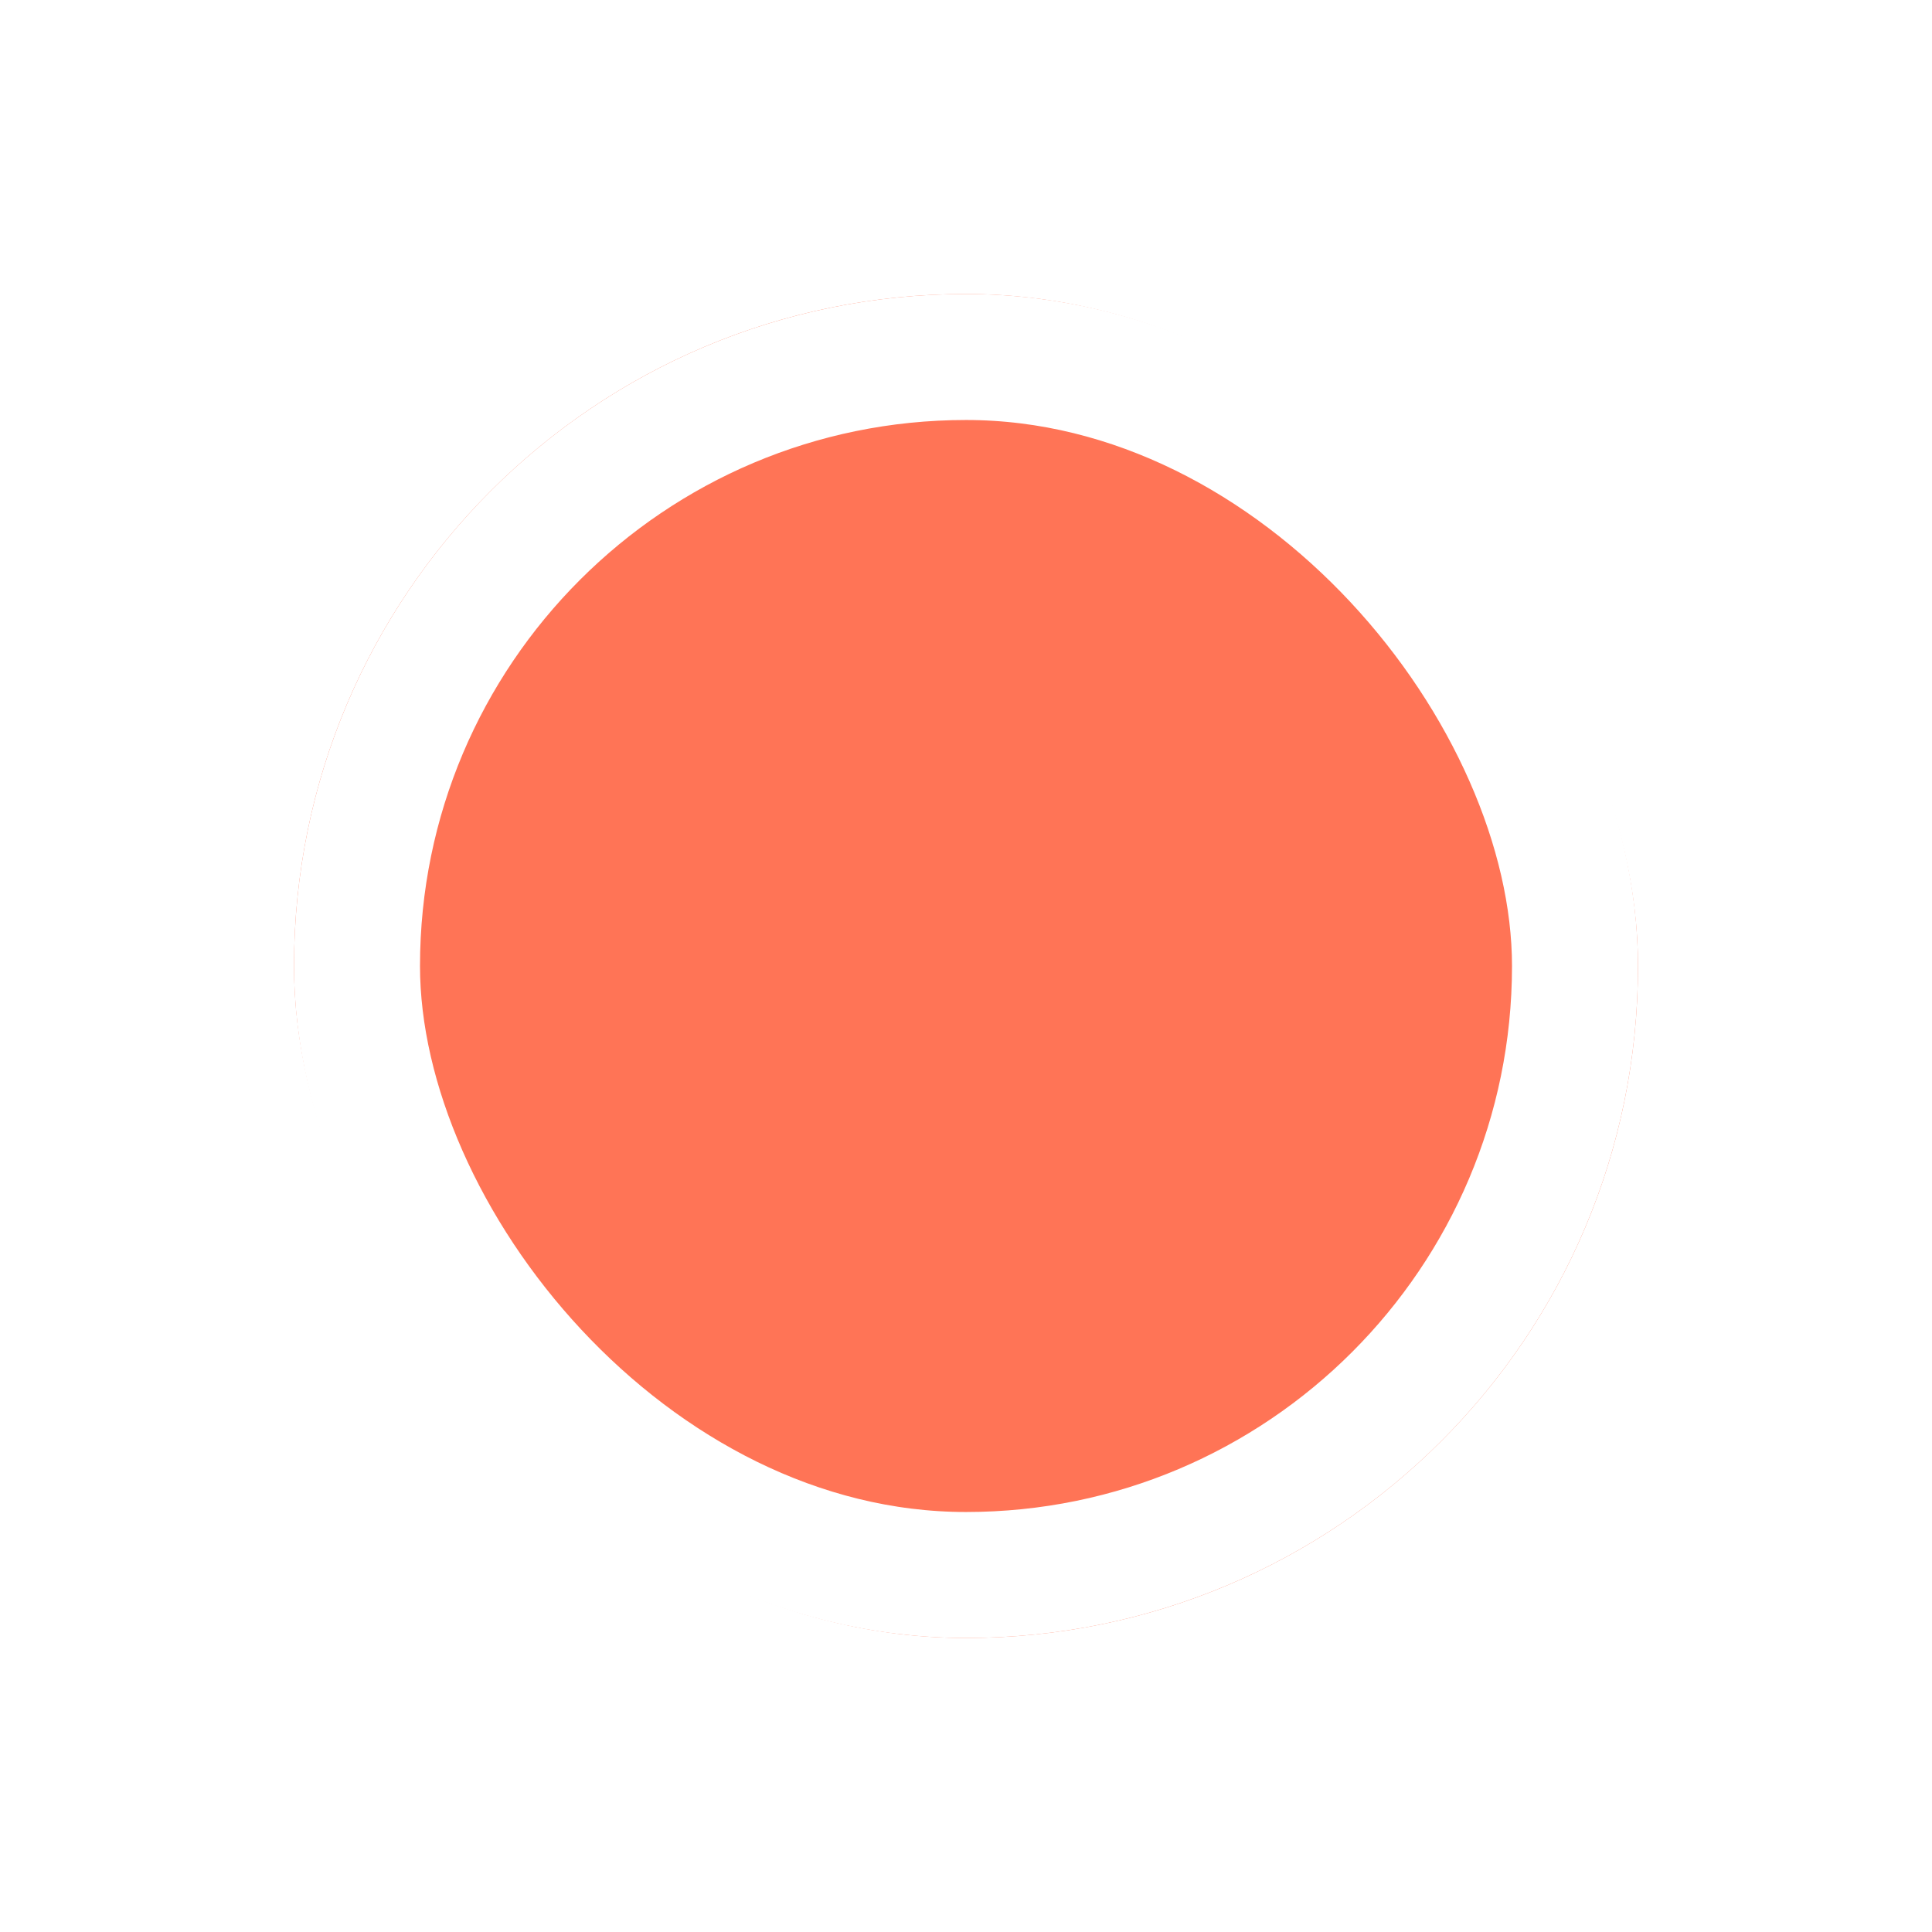 <svg width="46" height="46" viewBox="0 0 46 46" fill="none" xmlns="http://www.w3.org/2000/svg">
<g filter="url(#filter0_d_2277_69199)">
<rect x="7" y="6" width="32" height="32" rx="16" fill="#FF7456"/>
<rect x="8.5" y="7.5" width="29" height="29" rx="14.5" stroke="white" stroke-width="3"/>
</g>
<defs>
<filter id="filter0_d_2277_69199" x="0" y="0" width="46" height="46" filterUnits="userSpaceOnUse" color-interpolation-filters="sRGB">
<feFlood flood-opacity="0" result="BackgroundImageFix"/>
<feColorMatrix in="SourceAlpha" type="matrix" values="0 0 0 0 0 0 0 0 0 0 0 0 0 0 0 0 0 0 127 0" result="hardAlpha"/>
<feOffset dy="1"/>
<feGaussianBlur stdDeviation="3.5"/>
<feComposite in2="hardAlpha" operator="out"/>
<feColorMatrix type="matrix" values="0 0 0 0 0 0 0 0 0 0 0 0 0 0 0 0 0 0 0.25 0"/>
<feBlend mode="normal" in2="BackgroundImageFix" result="effect1_dropShadow_2277_69199"/>
<feBlend mode="normal" in="SourceGraphic" in2="effect1_dropShadow_2277_69199" result="shape"/>
</filter>
</defs>
</svg>
